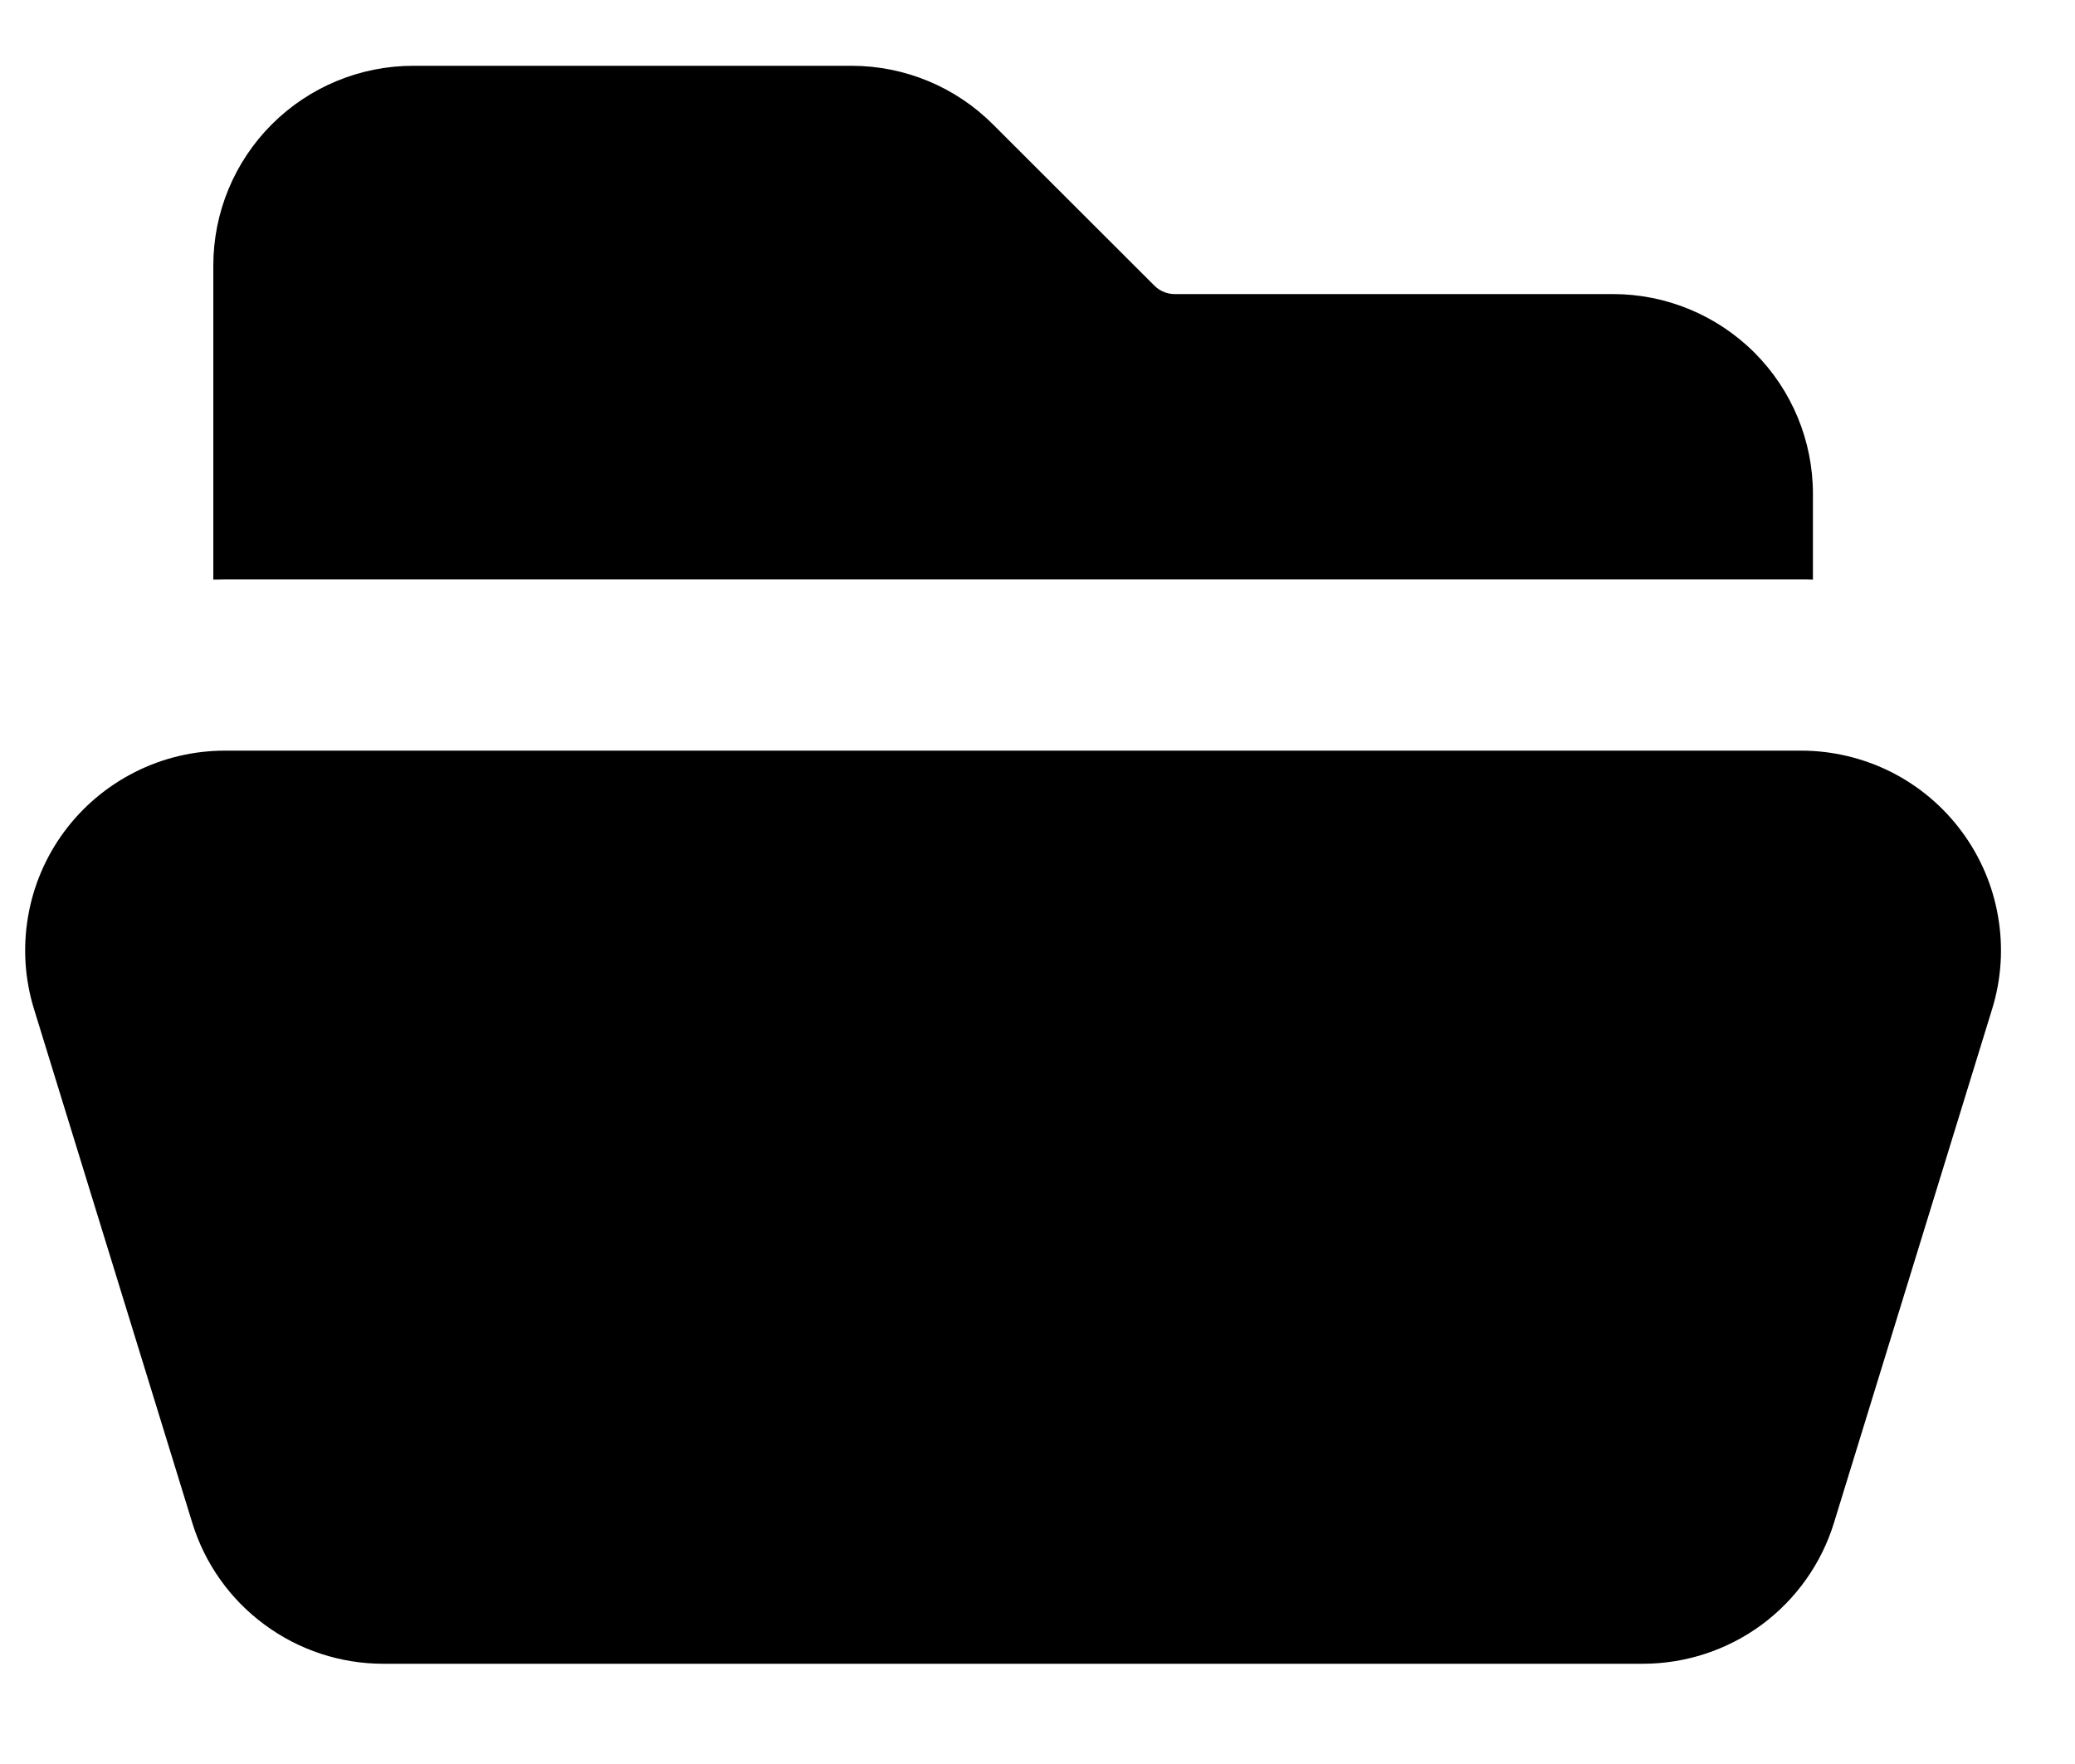 <svg width="20" height="17" viewBox="0 0 20 17" xmlns="http://www.w3.org/2000/svg">
<path d="M3.983 0.634C3.472 0.634 2.982 0.837 2.62 1.198C2.259 1.559 2.056 2.048 2.056 2.559V5.586L2.17 5.584H17.36C17.398 5.584 17.437 5.584 17.474 5.586V4.759C17.474 4.248 17.271 3.759 16.91 3.398C16.548 3.037 16.058 2.834 15.547 2.834H11.322C11.286 2.834 11.25 2.827 11.217 2.813C11.183 2.799 11.153 2.779 11.127 2.753L9.57 1.198C9.209 0.837 8.719 0.634 8.208 0.634H3.983ZM2.17 7.234C1.868 7.234 1.571 7.304 1.302 7.44C1.032 7.576 0.798 7.773 0.619 8.015C0.44 8.257 0.32 8.538 0.27 8.836C0.219 9.133 0.239 9.437 0.328 9.725L1.853 14.675C1.974 15.069 2.218 15.413 2.55 15.657C2.881 15.902 3.282 16.034 3.694 16.034H15.834C16.247 16.034 16.648 15.902 16.98 15.658C17.311 15.413 17.556 15.069 17.677 14.675L19.201 9.725C19.29 9.437 19.31 9.133 19.259 8.836C19.209 8.539 19.089 8.258 18.91 8.016C18.731 7.773 18.497 7.576 18.228 7.44C17.959 7.305 17.661 7.234 17.36 7.234H2.17Z" />
</svg>
